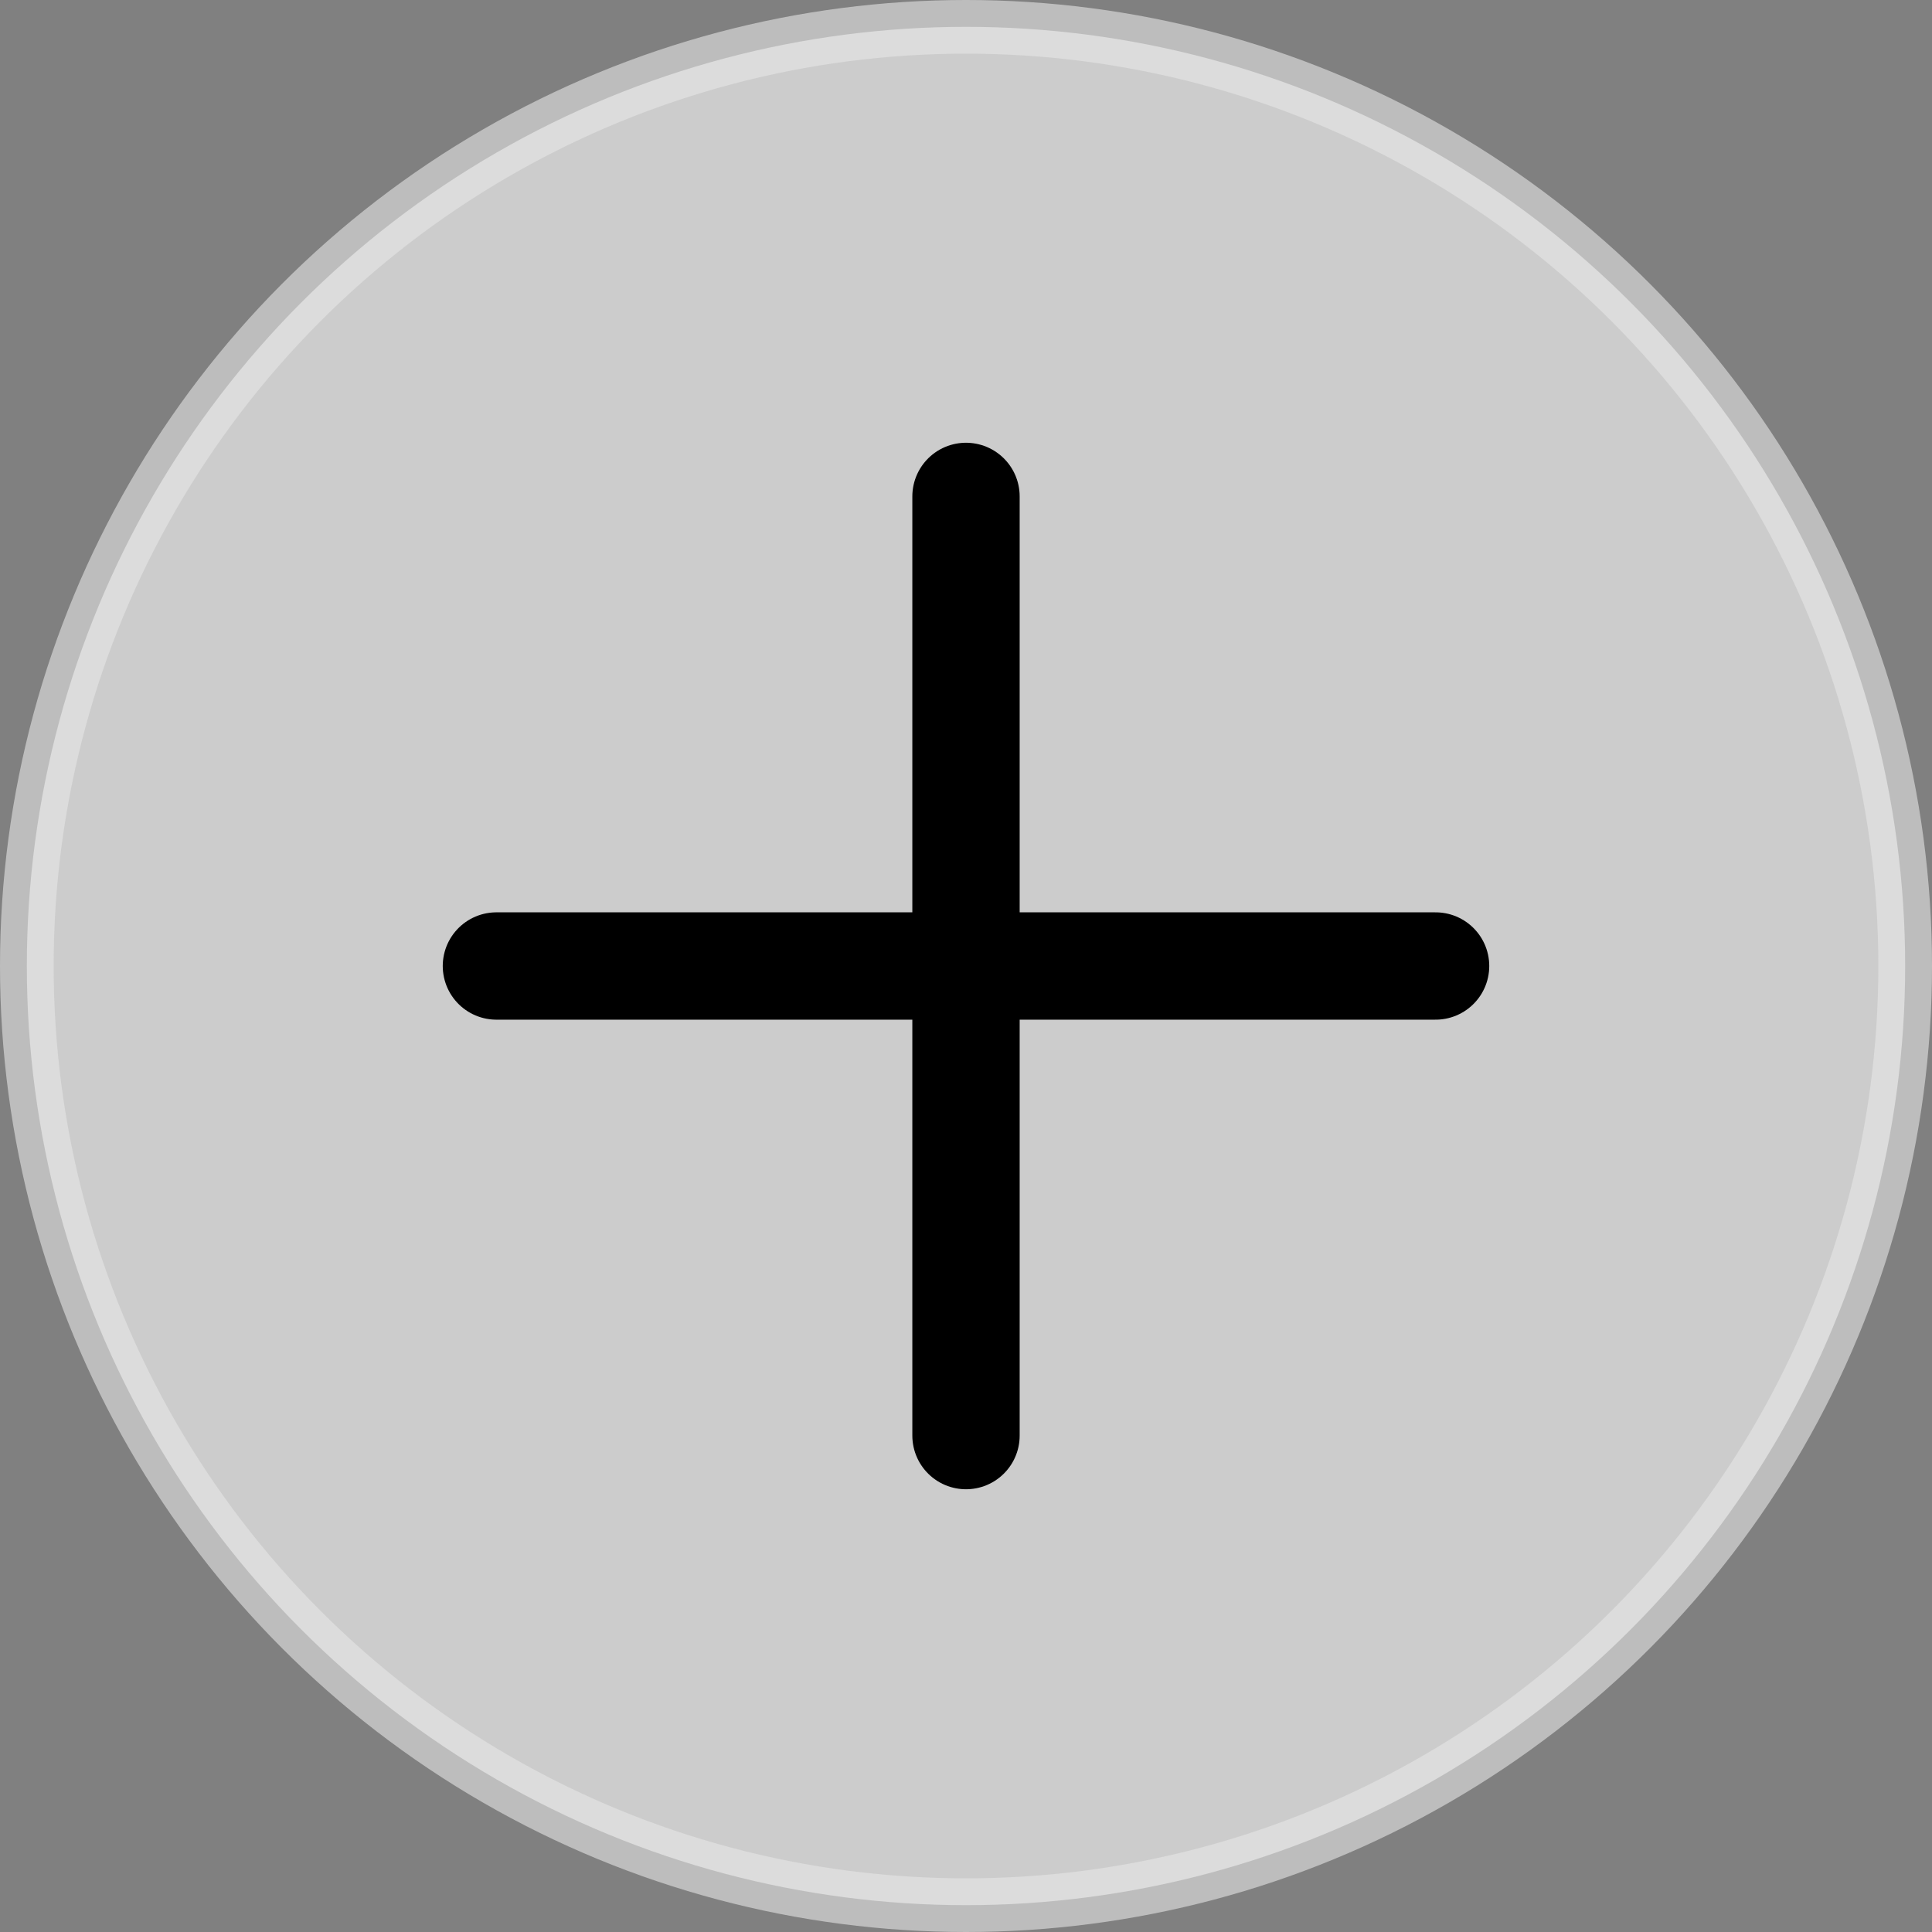 <svg xmlns="http://www.w3.org/2000/svg" viewBox="0 0 144 144"><rect x="0" y="0" width="144" height="144" fill="#808080" stroke="none"/><defs><style>.cls-1{fill:#fff;stroke:#e6e6e6;stroke-width:4px;opacity:0.6;}.cls-1,.cls-2{stroke-miterlimit:10;}.cls-2{fill:none;stroke:#000;stroke-linecap:round;stroke-width:8px;}</style></defs><title>mark</title><g id="图层_2" data-name="图层 2"><circle class="cls-1" cx="72" cy="72" r="70"/></g><g id="图层_3" data-name="图层 3"><line class="cls-2" x1="107" y1="72" x2="37" y2="72"/><line class="cls-2" x1="72" y1="107" x2="72" y2="37"/></g></svg>